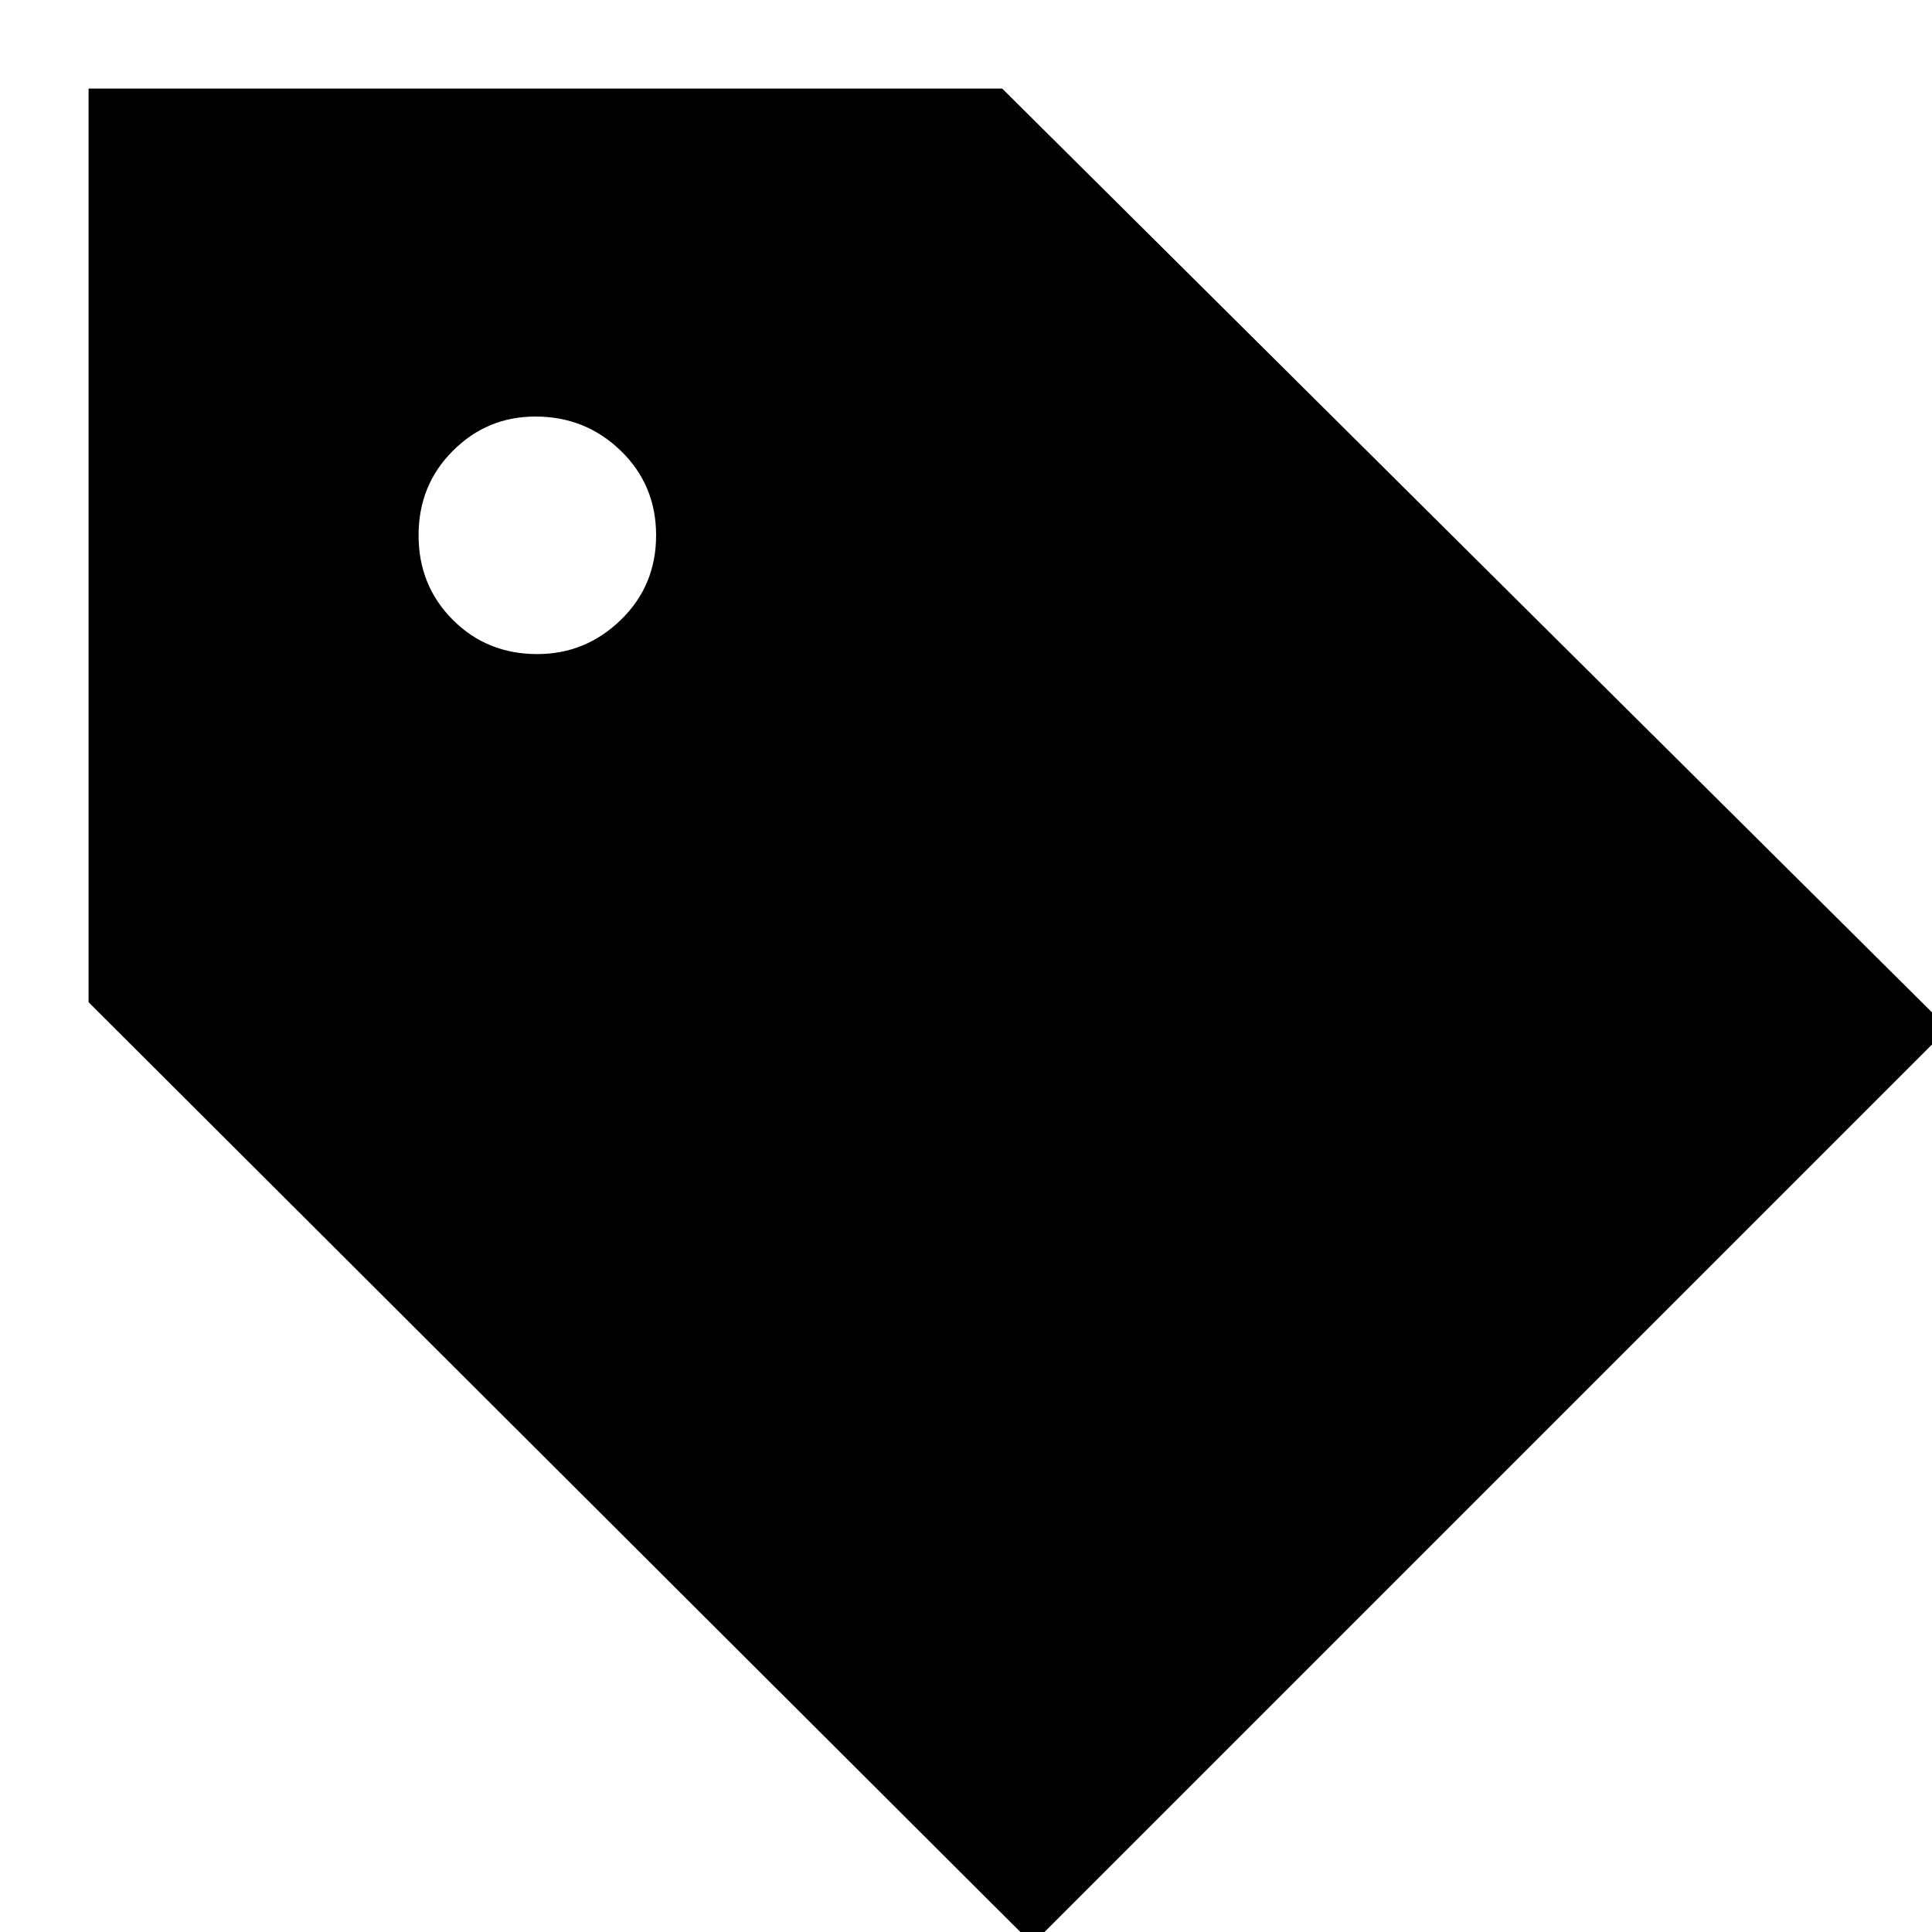 <svg xmlns="http://www.w3.org/2000/svg" height="20" width="20"><path d="M10.688 20.125 0.917 10.375V0.917H10.375L20.167 10.646ZM5.562 6.771Q6.062 6.771 6.427 6.417Q6.792 6.062 6.792 5.542Q6.792 5.021 6.427 4.667Q6.062 4.312 5.542 4.312Q5.042 4.312 4.688 4.667Q4.333 5.021 4.333 5.542Q4.333 6.062 4.688 6.417Q5.042 6.771 5.562 6.771Z"/></svg>